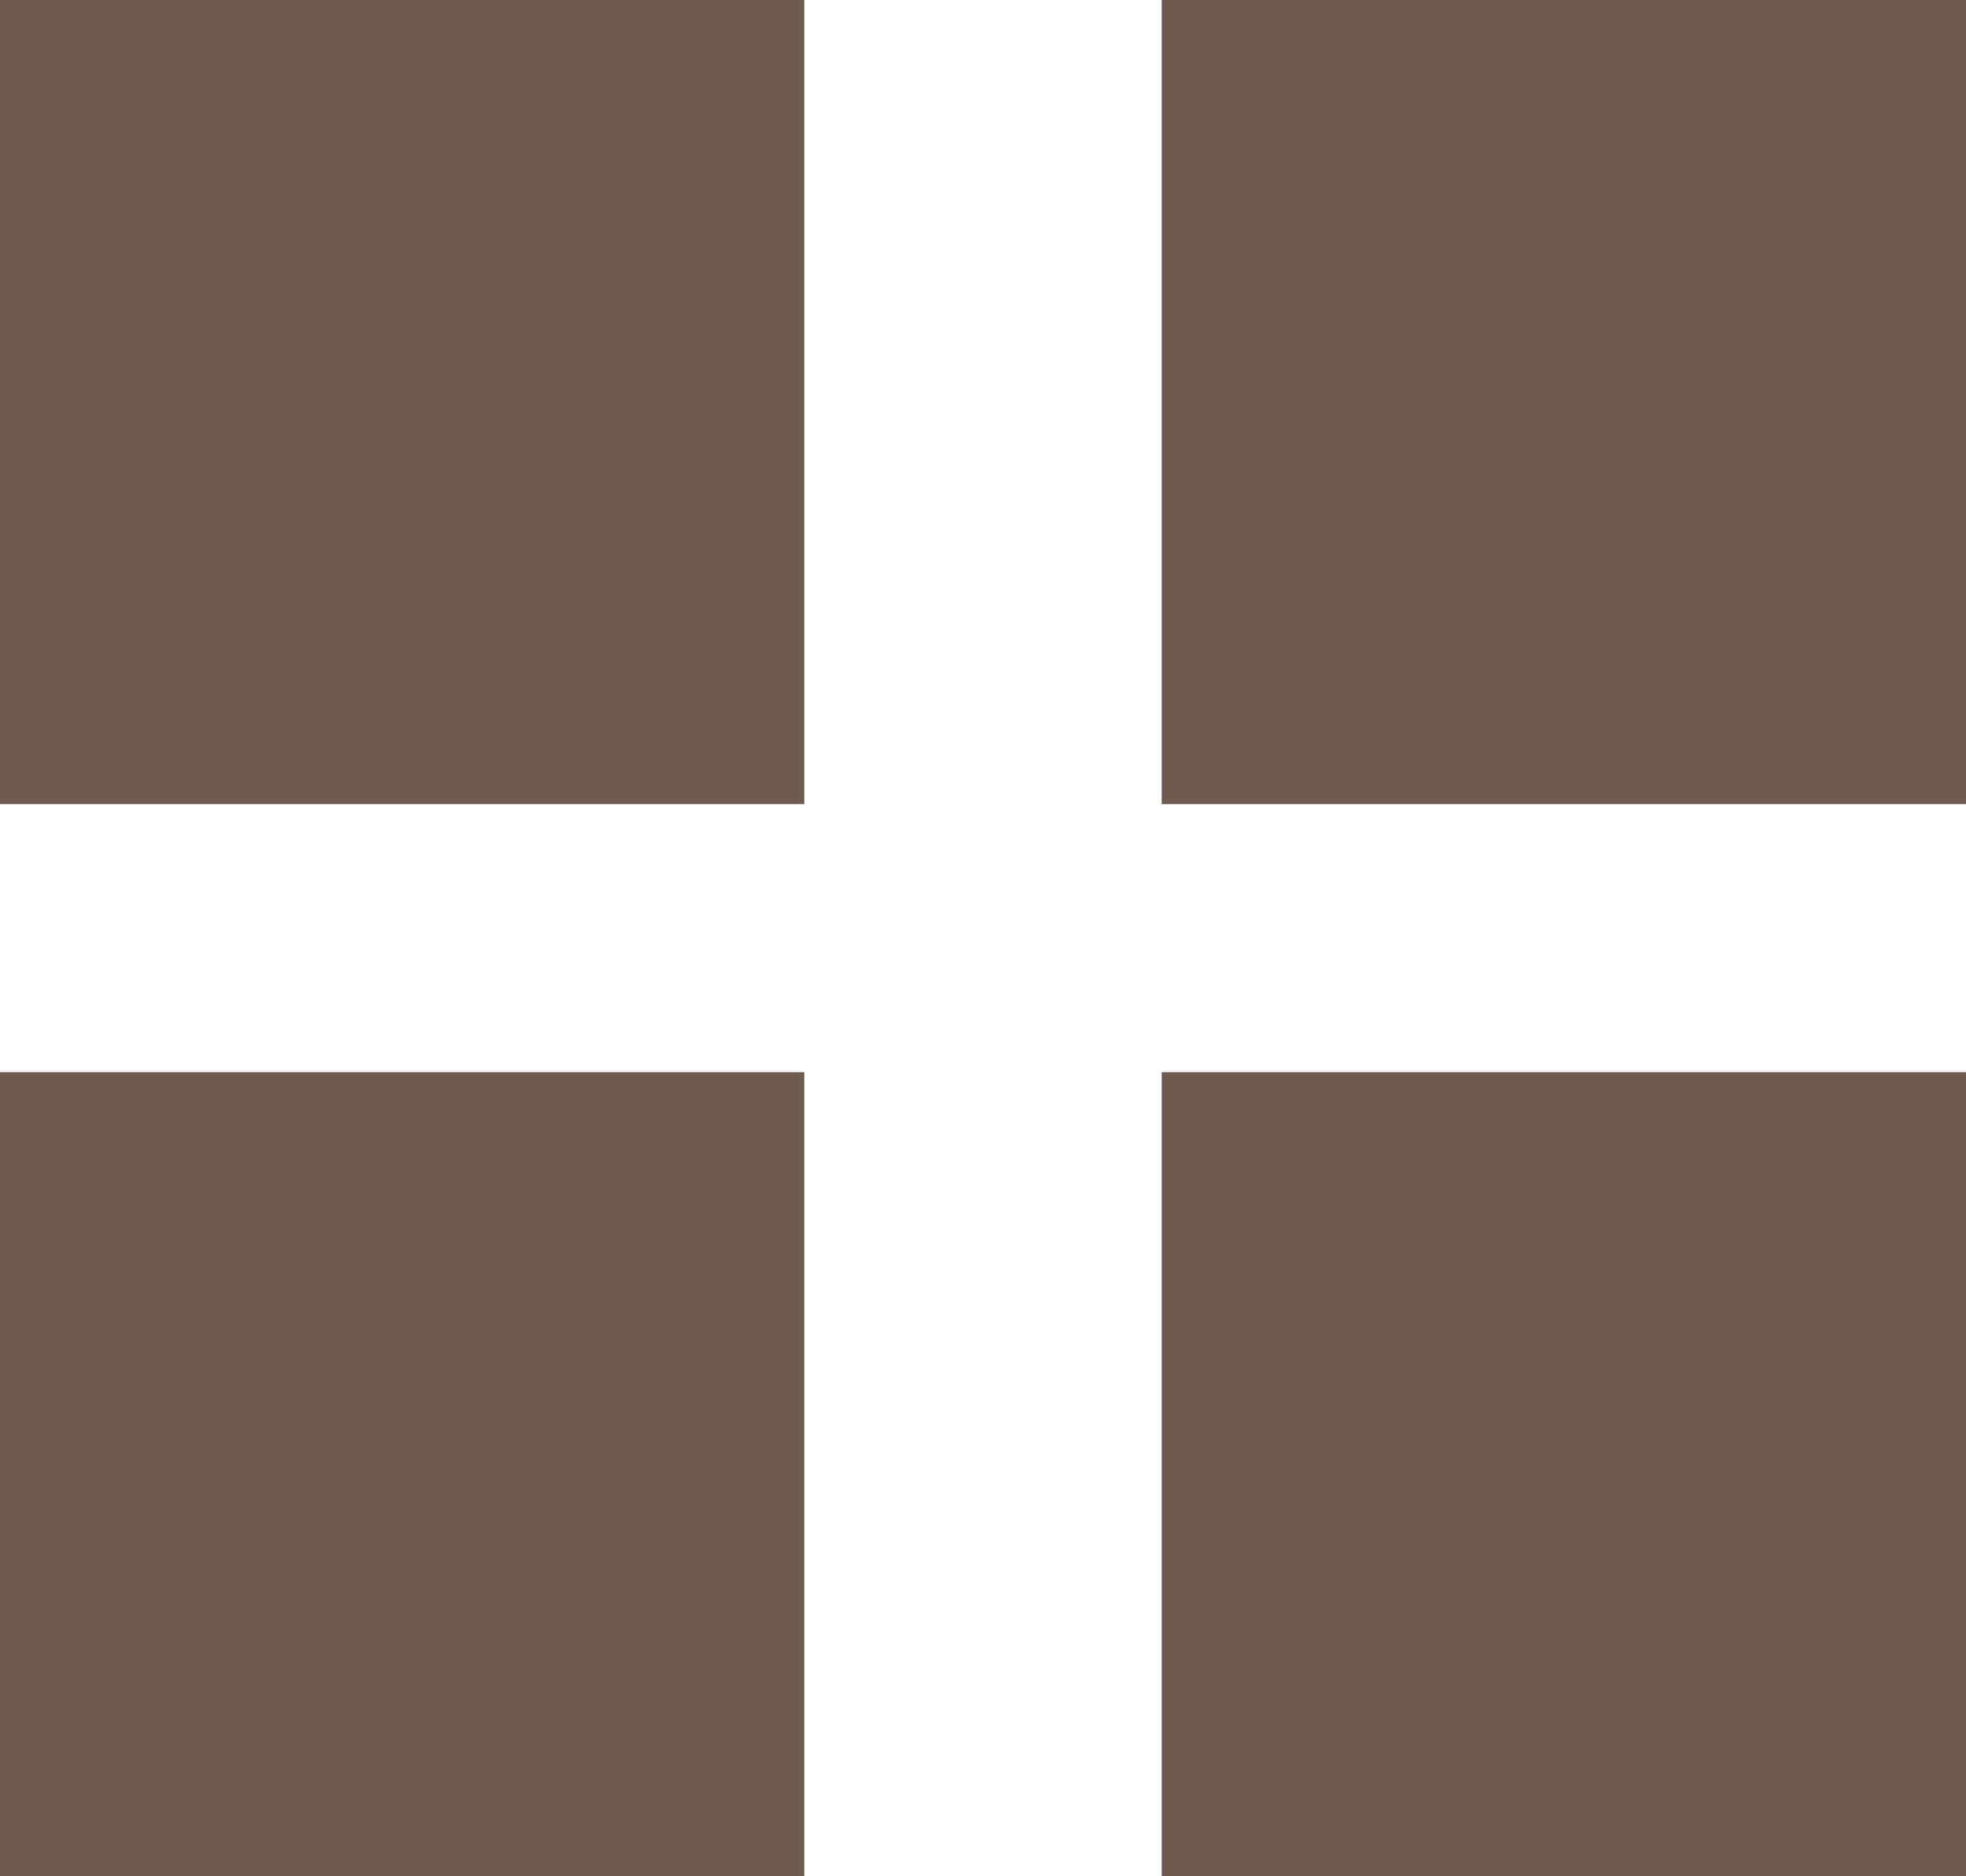 <svg xmlns="http://www.w3.org/2000/svg" width="22" height="21" viewBox="0 0 22 21"><defs><style>.a{fill:#6e5a4f;}</style></defs><rect class="a" width="9" height="9"/><rect class="a" width="9" height="9" transform="translate(13)"/><rect class="a" width="9" height="9" transform="translate(13 12)"/><rect class="a" width="9" height="9" transform="translate(0 12)"/></svg>